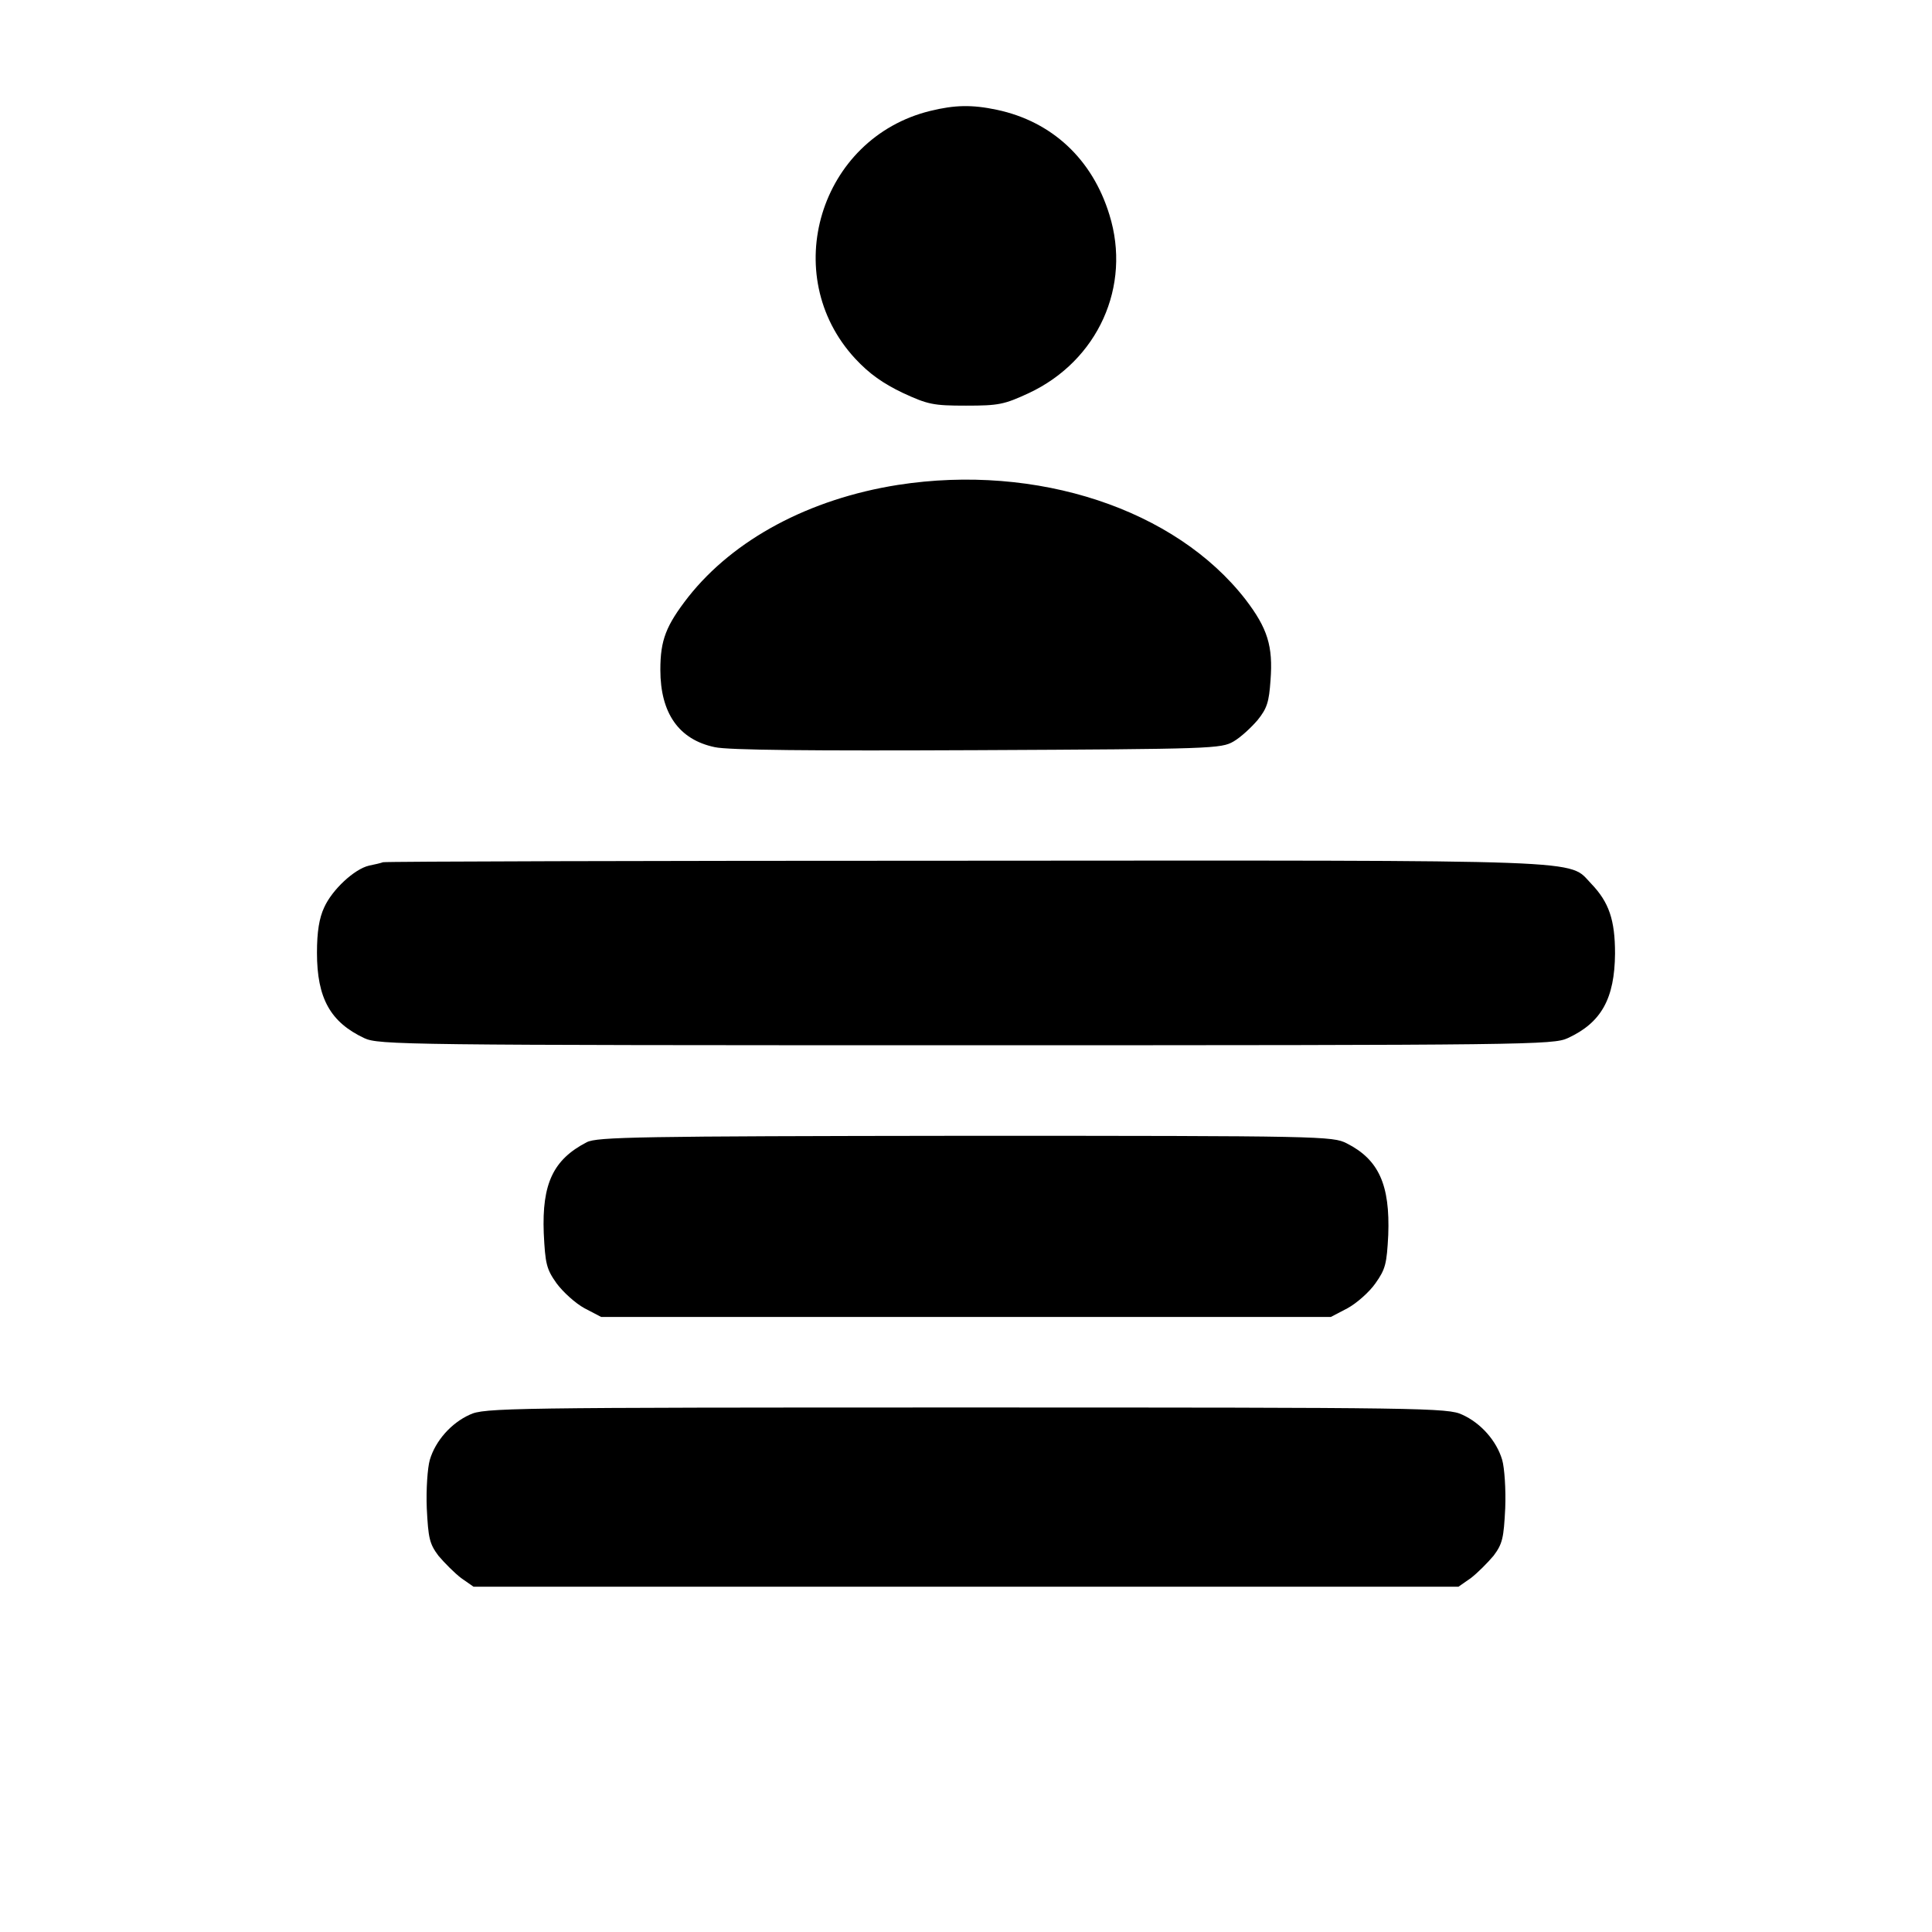 <?xml version="1.0" standalone="no"?>
<!DOCTYPE svg PUBLIC "-//W3C//DTD SVG 20010904//EN"
 "http://www.w3.org/TR/2001/REC-SVG-20010904/DTD/svg10.dtd">
<svg version="1.0" xmlns="http://www.w3.org/2000/svg"
 width="512pt" height="512pt" viewBox="0 0 512 512"
 preserveAspectRatio="xMidYMid meet">
<g transform="translate(0,512) scale(0.1,-0.1)"
fill="#000000" stroke="none">
<path d="M2465 4826 c-293 -72 -403 -435 -199 -656 38 -41 74 -66 126 -91 67
-31 81 -34 168 -34 87 0 101 3 166 33 184 86 273 284 214 473 -45 147 -152
247 -298 278 -66 14 -112 13 -177 -3z"/>
<path d="M2380 3835 c-235 -37 -435 -144 -556 -297 -59 -76 -74 -114 -74 -193
0 -115 49 -185 144 -205 35 -8 255 -10 696 -8 624 3 646 4 679 23 19 11 47 37
64 57 25 31 30 48 34 105 7 91 -8 138 -66 214 -186 240 -553 361 -921 304z"/>
<path d="M1015 2835 c-5 -2 -22 -6 -37 -9 -39 -9 -98 -64 -119 -111 -13 -28
-19 -64 -19 -120 0 -121 36 -184 125 -226 38 -18 101 -19 1595 -19 1494 0
1557 1 1595 19 89 41 124 105 125 224 0 89 -16 136 -63 185 -63 65 28 62
-1661 61 -842 0 -1535 -2 -1541 -4z"/>
<path d="M1555 2093 c-89 -46 -119 -110 -114 -241 4 -81 7 -95 34 -133 17 -23
50 -53 74 -66 l44 -23 967 0 967 0 44 23 c24 13 58 43 74 66 27 38 30 52 34
128 5 133 -25 200 -110 243 -37 19 -65 20 -1011 20 -867 -1 -976 -3 -1003 -17z"/>
<path d="M1245 1371 c-49 -22 -91 -69 -106 -120 -6 -21 -10 -78 -8 -128 4 -79
7 -94 31 -126 16 -19 43 -46 60 -59 l33 -23 1305 0 1305 0 33 23 c17 13 44 40
60 59 24 32 27 47 31 126 2 50 -2 107 -8 128 -15 51 -57 98 -106 120 -38 18
-99 19 -1315 19 -1216 0 -1277 -1 -1315 -19z"/>
</g>
</svg>
